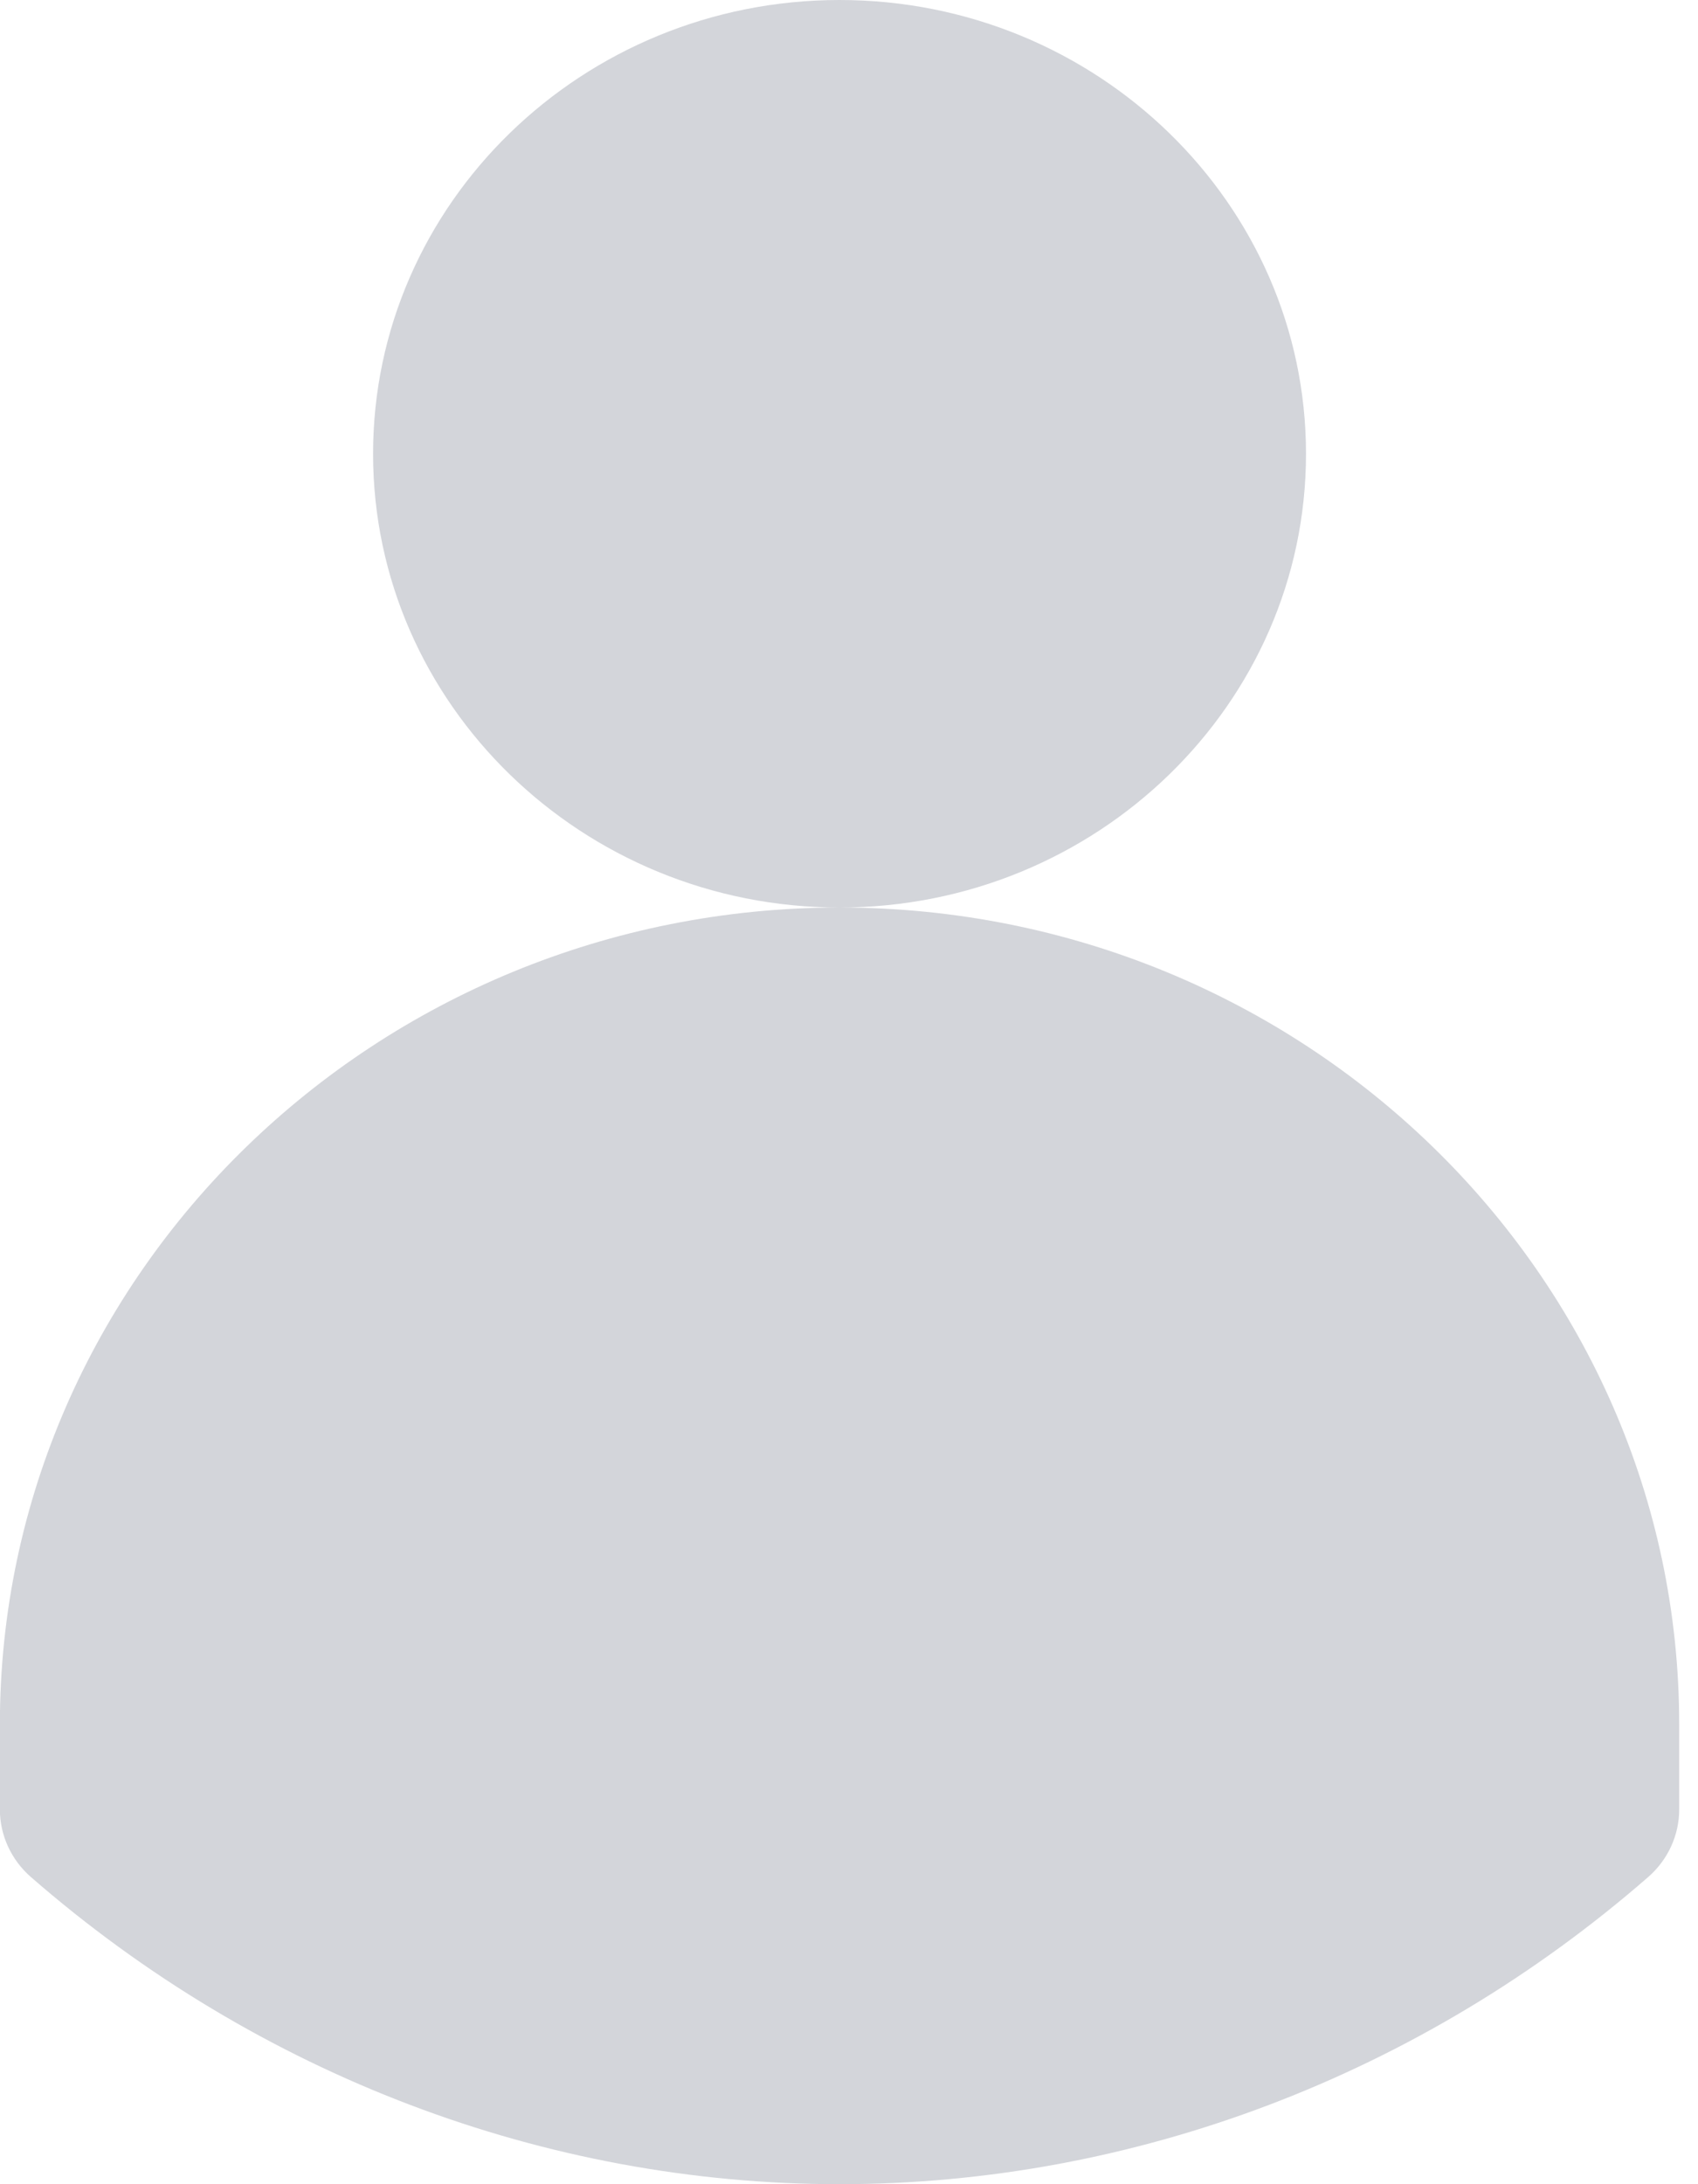 <svg width="14" height="18" viewBox="0 0 14 18" fill="none" xmlns="http://www.w3.org/2000/svg">
<path d="M10.768 3.74C10.768 1.678 9.043 0 6.922 0C4.801 0 3.076 1.678 3.076 3.74C3.076 5.802 4.801 7.479 6.922 7.479C9.043 7.479 10.768 5.802 10.768 3.74ZM6.922 7.479C3.105 7.479 -0.001 10.499 -0.001 14.211V14.912C-0.001 15.124 0.092 15.327 0.255 15.469C2.129 17.101 4.496 18 6.922 18C9.348 18 11.716 17.101 13.589 15.469C13.752 15.327 13.845 15.124 13.845 14.912V14.211C13.845 10.499 10.739 7.479 6.922 7.479Z" fill="#D3D5DA"/>
</svg>
